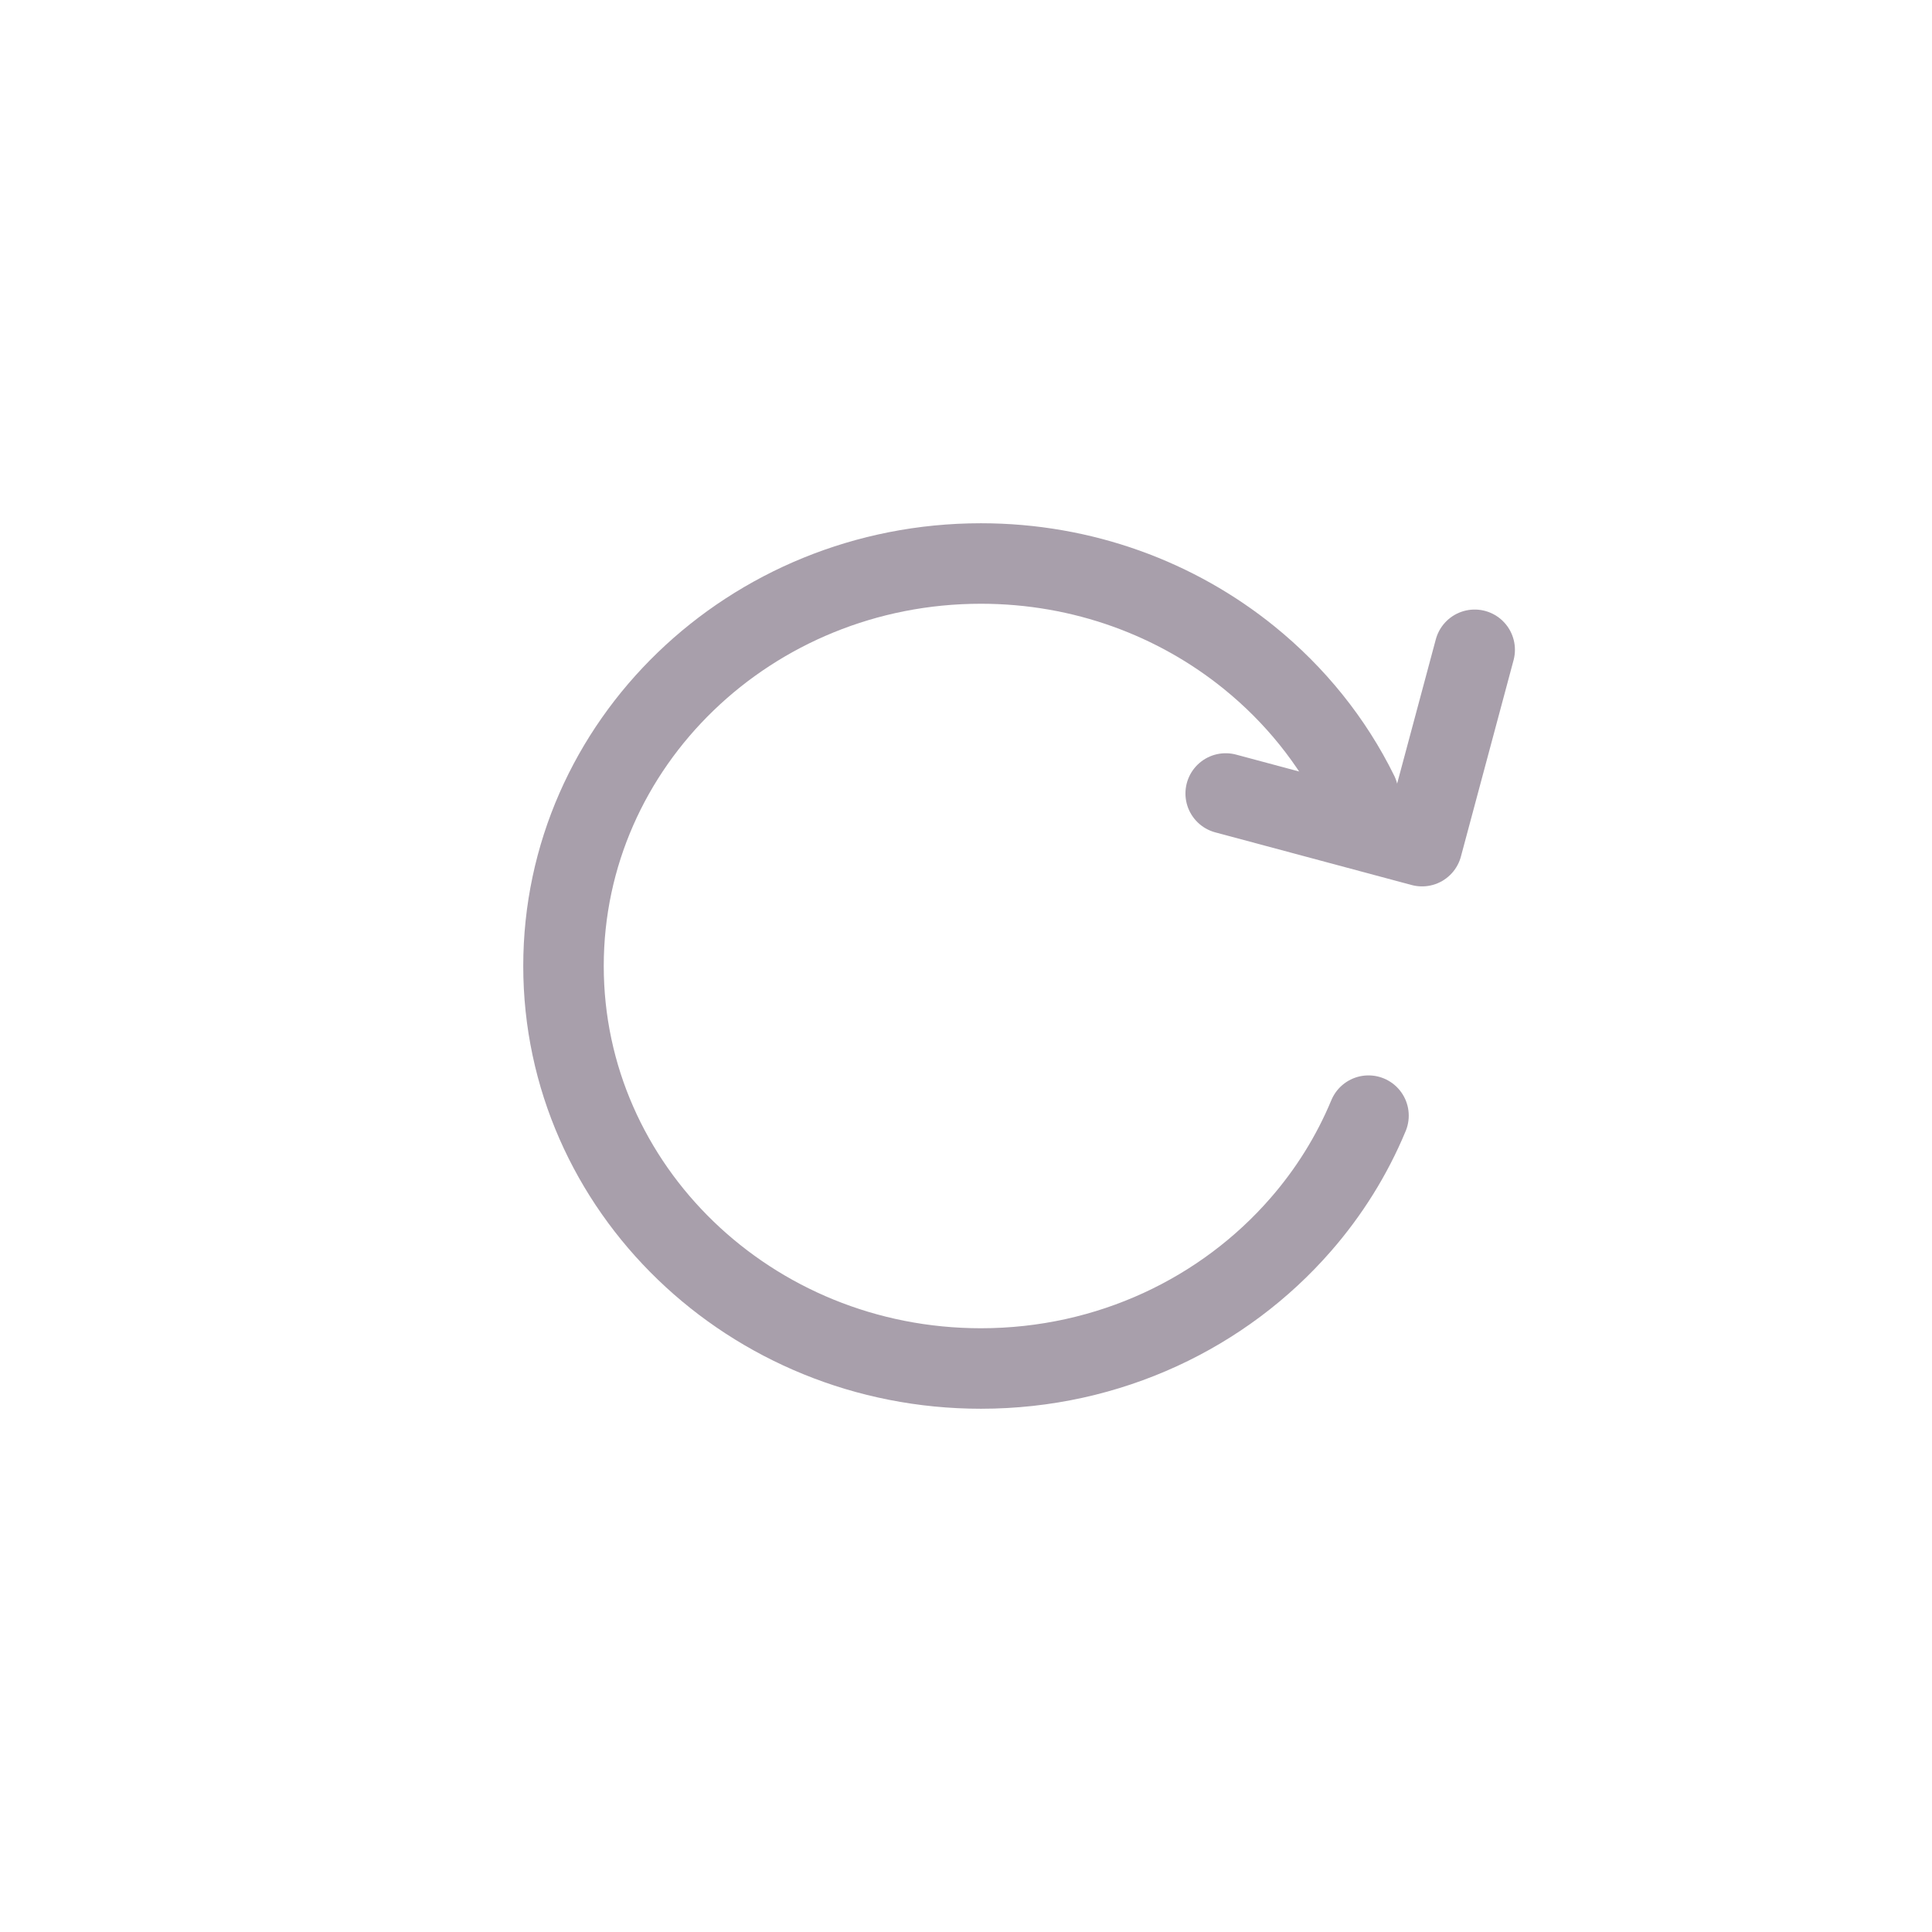 <svg width="24" height="24" viewBox="0 0 24 24" fill="none" xmlns="http://www.w3.org/2000/svg">
    <path d="M15.226 9.857L17.665 10.511L18.319 8.072" stroke="#A89FAB" stroke-linecap="round" stroke-linejoin="round"/>
    <path d="M16.871 9.857C16.55 9.204 16.086 8.63 15.518 8.17C14.617 7.44 13.454 7 12.185 7C9.321 7 7 9.239 7 12C7 14.761 9.321 17 12.185 17C13.78 17 15.206 16.306 16.157 15.214C16.508 14.812 16.794 14.355 17 13.859" stroke="#A89FAB" stroke-linecap="round"/>
</svg>
